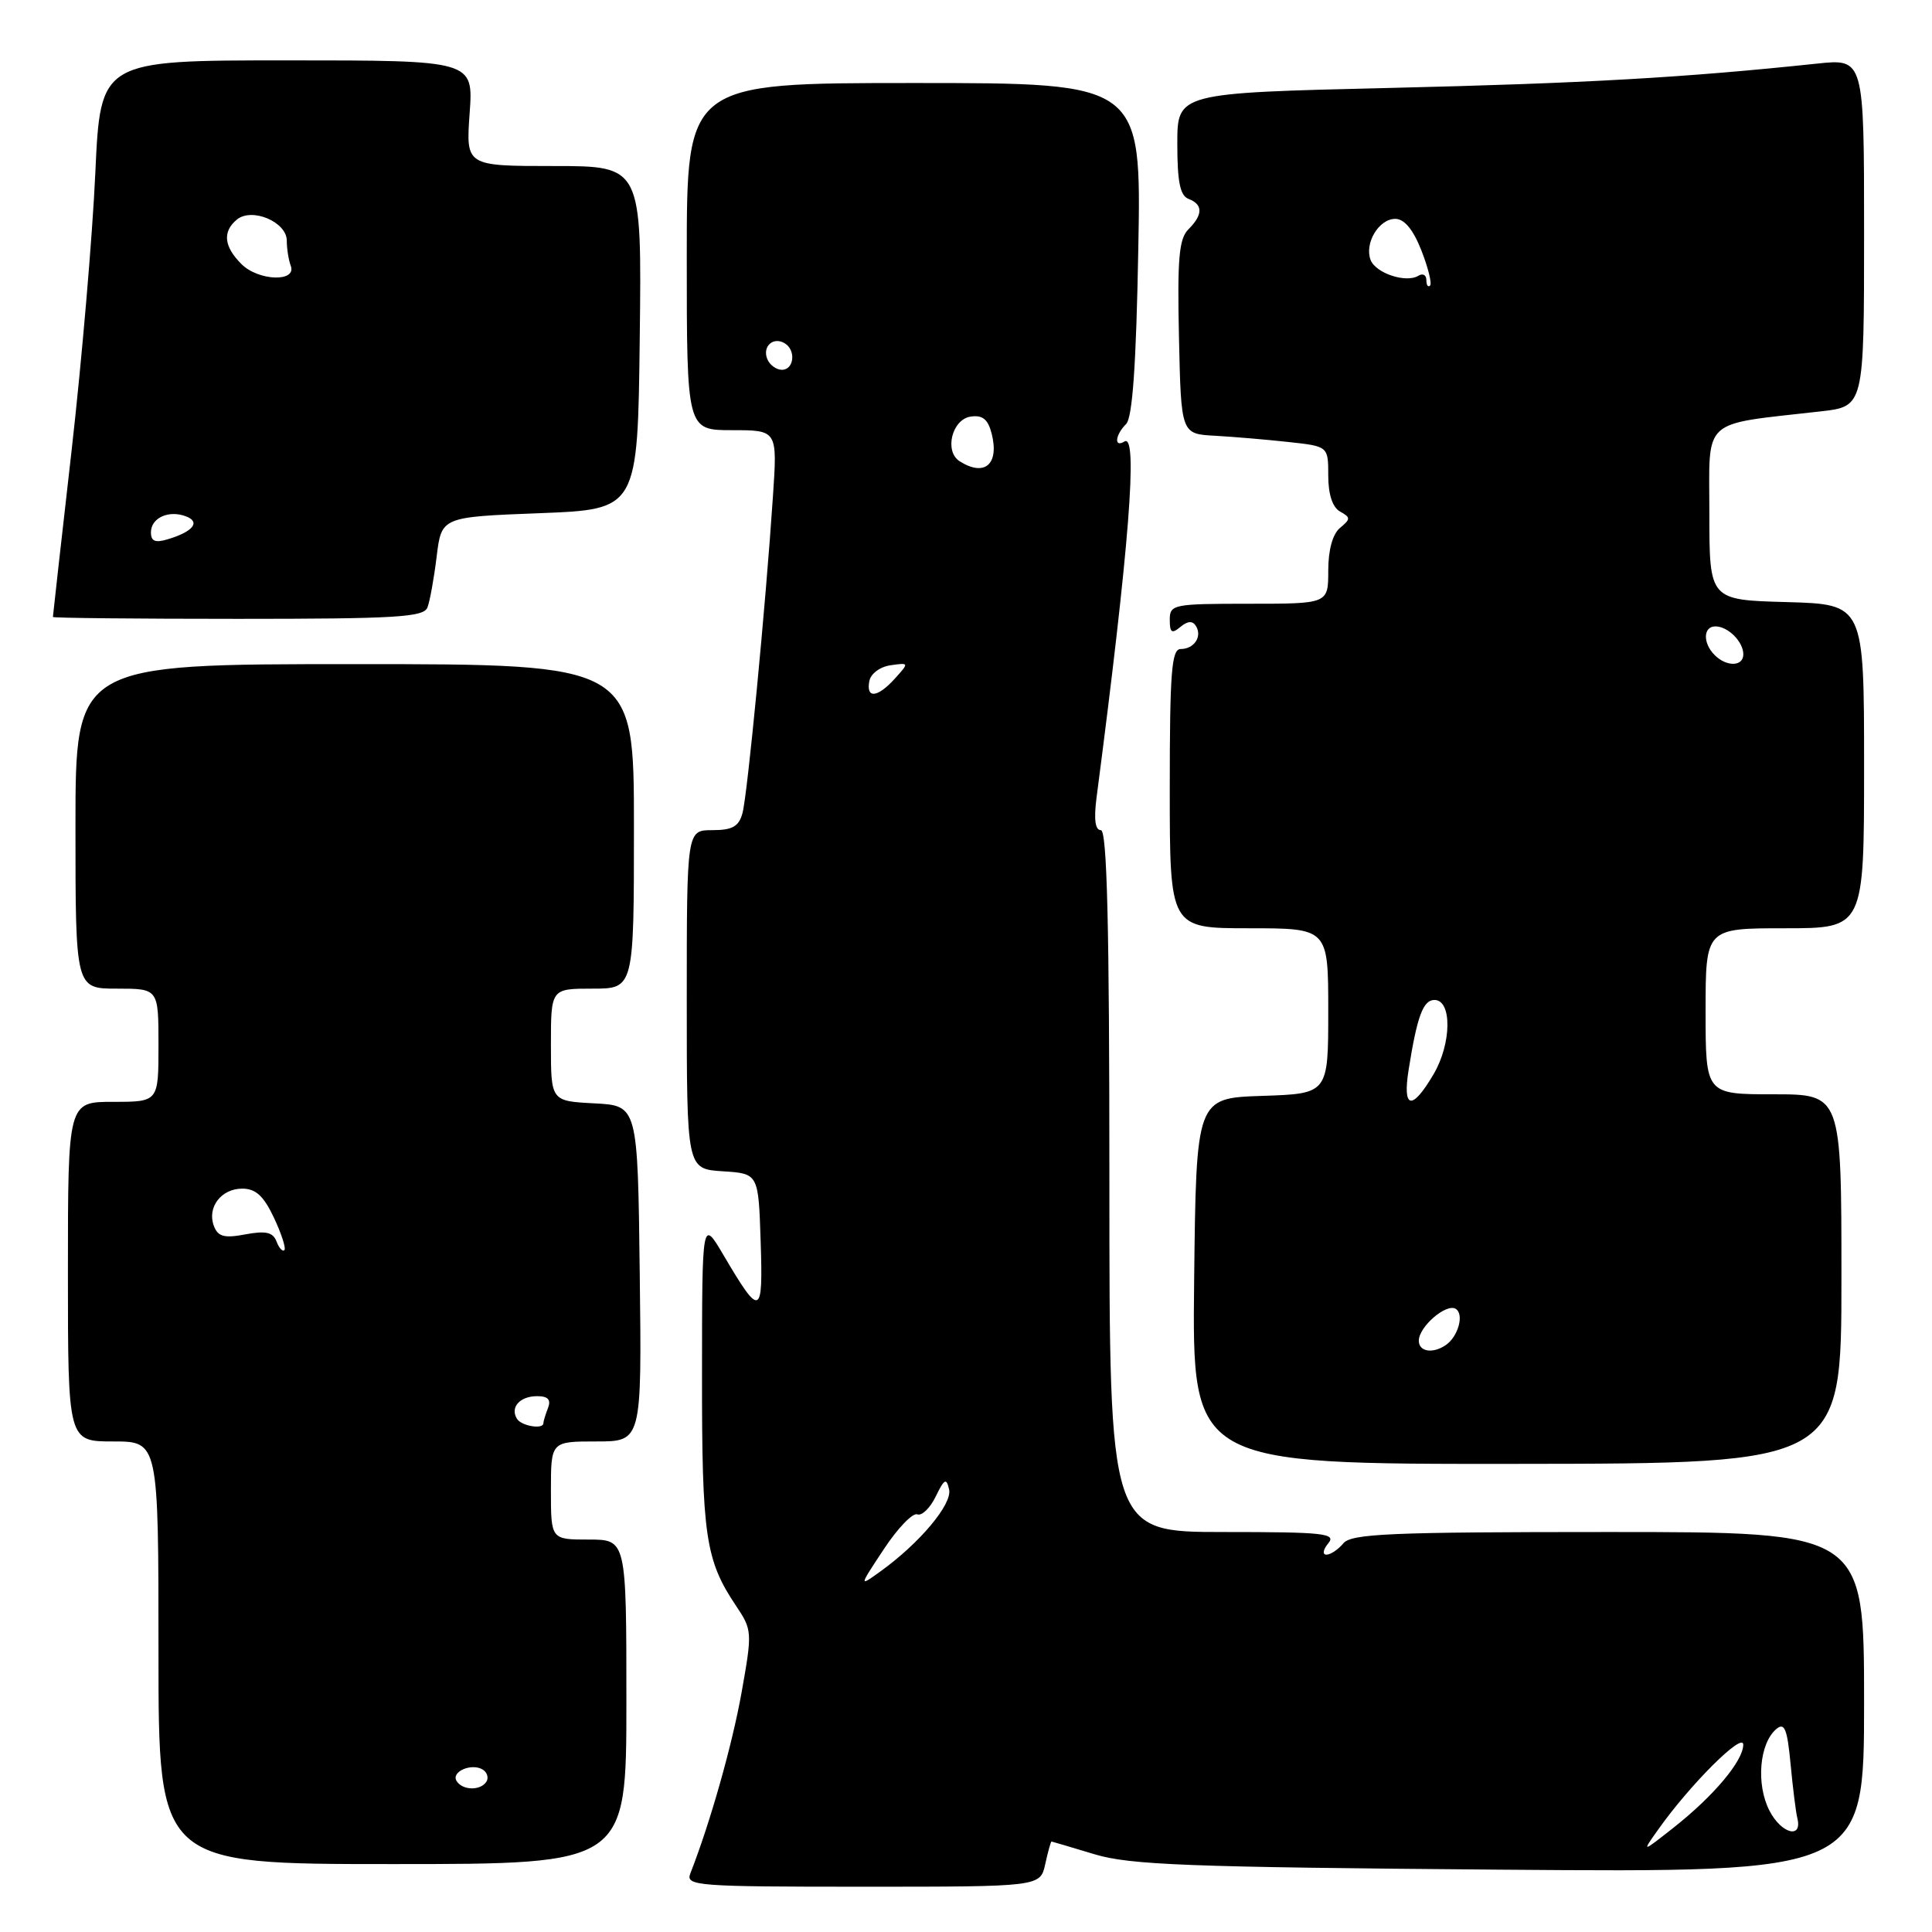 <?xml version="1.0" encoding="UTF-8" standalone="no"?>
<!DOCTYPE svg PUBLIC "-//W3C//DTD SVG 1.1//EN" "http://www.w3.org/Graphics/SVG/1.1/DTD/svg11.dtd" >
<svg xmlns="http://www.w3.org/2000/svg" xmlns:xlink="http://www.w3.org/1999/xlink" version="1.1" viewBox="0 0 256 256">
 <g >
 <path fill="currentColor"
d=" M 138.50 247.00 C 138.86 245.35 139.24 244.01 139.33 244.01 C 139.42 244.02 141.97 244.77 145.00 245.69 C 149.72 247.12 157.31 247.41 198.75 247.74 C 247.00 248.12 247.00 248.12 247.00 225.56 C 247.00 203.00 247.00 203.00 213.12 203.00 C 184.23 203.00 179.06 203.22 178.00 204.50 C 177.32 205.32 176.31 206.00 175.76 206.00 C 175.20 206.00 175.31 205.34 176.00 204.50 C 177.10 203.18 175.45 203.00 162.12 203.00 C 147.00 203.00 147.00 203.00 147.00 156.50 C 147.00 122.60 146.69 110.00 145.87 110.00 C 145.12 110.00 144.93 108.57 145.29 105.75 C 149.63 72.51 150.82 57.38 149.00 58.50 C 147.59 59.37 147.75 57.65 149.21 56.19 C 150.06 55.34 150.55 48.39 150.83 32.99 C 151.24 11.00 151.24 11.00 121.12 11.00 C 91.00 11.00 91.00 11.00 91.00 34.00 C 91.00 57.00 91.00 57.00 97.01 57.00 C 103.01 57.00 103.01 57.00 102.42 65.75 C 101.45 80.31 99.04 105.36 98.38 107.75 C 97.90 109.52 97.04 110.00 94.38 110.00 C 91.00 110.00 91.00 110.00 91.00 132.45 C 91.00 154.89 91.00 154.89 95.75 155.20 C 100.50 155.50 100.50 155.50 100.79 164.49 C 101.12 174.50 100.77 174.63 95.85 166.28 C 93.03 161.50 93.03 161.50 93.02 182.10 C 93.00 203.55 93.47 206.73 97.53 212.78 C 99.68 215.99 99.69 216.25 98.26 224.28 C 97.01 231.26 94.10 241.54 91.47 248.25 C 90.83 249.89 92.31 250.00 114.31 250.00 C 137.84 250.00 137.84 250.00 138.50 247.00 Z  M 83.00 225.50 C 83.00 204.00 83.00 204.00 78.00 204.00 C 73.00 204.00 73.00 204.00 73.00 197.50 C 73.00 191.00 73.00 191.00 79.02 191.00 C 85.04 191.00 85.04 191.00 84.77 168.75 C 84.50 146.50 84.50 146.50 78.75 146.20 C 73.00 145.90 73.00 145.90 73.00 138.45 C 73.00 131.00 73.00 131.00 78.50 131.00 C 84.00 131.00 84.00 131.00 84.00 109.50 C 84.00 88.00 84.00 88.00 47.00 88.00 C 10.00 88.00 10.00 88.00 10.00 109.50 C 10.00 131.00 10.00 131.00 15.50 131.00 C 21.00 131.00 21.00 131.00 21.00 138.50 C 21.00 146.00 21.00 146.00 15.00 146.00 C 9.00 146.00 9.00 146.00 9.00 168.50 C 9.00 191.00 9.00 191.00 15.00 191.00 C 21.00 191.00 21.00 191.00 21.00 219.00 C 21.00 247.00 21.00 247.00 52.00 247.00 C 83.00 247.00 83.00 247.00 83.00 225.50 Z  M 244.00 169.46 C 244.00 145.00 244.00 145.00 235.00 145.00 C 226.00 145.00 226.00 145.00 226.00 134.00 C 226.00 123.00 226.00 123.00 236.50 123.00 C 247.00 123.00 247.00 123.00 247.00 101.53 C 247.00 80.07 247.00 80.07 236.75 79.78 C 226.50 79.50 226.50 79.50 226.50 68.02 C 226.50 55.17 225.23 56.34 241.25 54.51 C 247.00 53.86 247.00 53.86 247.00 30.81 C 247.00 7.77 247.00 7.77 240.75 8.43 C 223.16 10.29 209.98 11.04 184.25 11.65 C 156.00 12.32 156.00 12.32 156.00 19.05 C 156.00 24.12 156.37 25.93 157.50 26.36 C 159.42 27.10 159.41 28.45 157.47 30.39 C 156.22 31.63 155.99 34.29 156.22 44.71 C 156.50 57.50 156.50 57.50 161.00 57.74 C 163.47 57.88 167.86 58.25 170.75 58.57 C 176.00 59.14 176.00 59.14 176.00 63.02 C 176.00 65.50 176.56 67.22 177.56 67.78 C 178.98 68.57 178.98 68.77 177.56 69.95 C 176.58 70.76 176.00 72.87 176.00 75.62 C 176.00 80.00 176.00 80.00 165.50 80.00 C 155.46 80.00 155.00 80.09 155.00 82.12 C 155.00 83.84 155.27 84.02 156.41 83.07 C 157.38 82.27 158.03 82.23 158.47 82.95 C 159.33 84.35 158.23 86.00 156.44 86.00 C 155.24 86.00 155.00 89.06 155.00 104.50 C 155.00 123.00 155.00 123.00 165.50 123.00 C 176.00 123.00 176.00 123.00 176.00 133.96 C 176.00 144.92 176.00 144.92 167.25 145.21 C 158.50 145.50 158.50 145.50 158.23 169.75 C 157.96 194.01 157.96 194.01 200.98 193.97 C 244.00 193.93 244.00 193.93 244.00 169.46 Z  M 56.64 80.49 C 56.96 79.66 57.51 76.62 57.86 73.74 C 58.50 68.50 58.50 68.50 71.50 68.00 C 84.50 67.50 84.50 67.50 84.77 44.75 C 85.04 22.00 85.04 22.00 73.38 22.00 C 61.73 22.00 61.73 22.00 62.23 15.00 C 62.73 8.00 62.73 8.00 38.02 8.00 C 13.31 8.00 13.31 8.00 12.63 22.92 C 12.26 31.13 10.85 47.67 9.49 59.67 C 8.12 71.68 7.01 81.61 7.01 81.75 C 7.00 81.89 18.04 82.00 31.53 82.00 C 52.48 82.00 56.15 81.78 56.64 80.49 Z  M 219.70 242.45 C 223.90 236.50 230.98 229.44 230.99 231.17 C 231.00 233.31 227.06 238.00 221.71 242.21 C 217.53 245.50 217.53 245.50 219.70 242.45 Z  M 234.47 239.94 C 232.66 236.44 233.12 230.98 235.39 229.09 C 236.46 228.20 236.82 229.09 237.26 233.74 C 237.56 236.91 237.96 240.12 238.15 240.88 C 238.87 243.72 236.05 243.00 234.47 239.94 Z  M 117.12 205.26 C 118.95 202.49 120.94 200.42 121.55 200.66 C 122.15 200.89 123.25 199.82 123.99 198.29 C 125.13 195.94 125.41 195.79 125.76 197.36 C 126.21 199.29 121.87 204.47 116.65 208.23 C 113.80 210.28 113.80 210.28 117.12 205.26 Z  M 115.19 90.25 C 115.37 89.27 116.62 88.34 118.01 88.15 C 120.47 87.80 120.48 87.81 118.59 89.90 C 116.28 92.46 114.74 92.62 115.19 90.25 Z  M 127.16 61.12 C 125.09 59.81 126.14 55.55 128.63 55.20 C 130.21 54.97 130.92 55.56 131.41 57.49 C 132.42 61.54 130.46 63.21 127.16 61.12 Z  M 101.65 47.53 C 101.01 45.86 102.50 44.57 104.00 45.50 C 105.50 46.42 105.21 49.00 103.61 49.00 C 102.84 49.00 101.96 48.34 101.65 47.53 Z  M 60.50 235.99 C 59.74 234.76 62.49 233.57 63.97 234.48 C 64.55 234.84 64.77 235.56 64.46 236.07 C 63.69 237.30 61.28 237.26 60.50 235.99 Z  M 68.50 188.00 C 67.56 186.48 68.88 185.00 71.17 185.00 C 72.62 185.00 73.04 185.46 72.61 186.58 C 72.27 187.45 72.00 188.35 72.00 188.58 C 72.00 189.44 69.09 188.96 68.50 188.00 Z  M 36.64 164.50 C 36.17 163.27 35.22 163.06 32.52 163.56 C 29.73 164.09 28.89 163.87 28.35 162.47 C 27.40 160.01 29.29 157.50 32.10 157.50 C 33.89 157.50 34.94 158.47 36.30 161.36 C 37.30 163.48 37.92 165.41 37.68 165.65 C 37.44 165.89 36.97 165.37 36.64 164.50 Z  M 188.00 177.65 C 188.00 175.80 191.64 172.66 192.89 173.43 C 194.04 174.14 193.22 177.11 191.57 178.23 C 189.85 179.41 188.00 179.11 188.00 177.65 Z  M 186.65 141.75 C 187.77 134.68 188.57 132.50 190.07 132.50 C 192.42 132.50 192.35 138.29 189.95 142.35 C 187.09 147.21 185.82 146.98 186.65 141.75 Z  M 227.20 86.80 C 225.61 85.21 225.67 83.00 227.30 83.00 C 228.97 83.00 231.00 85.03 231.00 86.70 C 231.00 88.33 228.79 88.39 227.20 86.80 Z  M 189.00 37.11 C 189.00 36.43 188.52 36.18 187.94 36.54 C 186.32 37.54 182.29 36.21 181.61 34.44 C 180.77 32.23 182.71 29.00 184.88 29.00 C 186.08 29.00 187.25 30.41 188.34 33.18 C 189.24 35.48 189.76 37.58 189.49 37.84 C 189.22 38.11 189.00 37.78 189.00 37.11 Z  M 20.00 70.54 C 20.00 68.61 22.37 67.54 24.67 68.43 C 26.60 69.17 25.57 70.45 22.25 71.45 C 20.57 71.96 20.00 71.73 20.00 70.54 Z  M 31.99 34.99 C 29.66 32.66 29.46 30.70 31.38 29.10 C 33.37 27.45 38.00 29.40 38.00 31.89 C 38.00 32.96 38.24 34.45 38.52 35.20 C 39.37 37.41 34.25 37.25 31.99 34.99 Z "/>
</g>
</svg>
